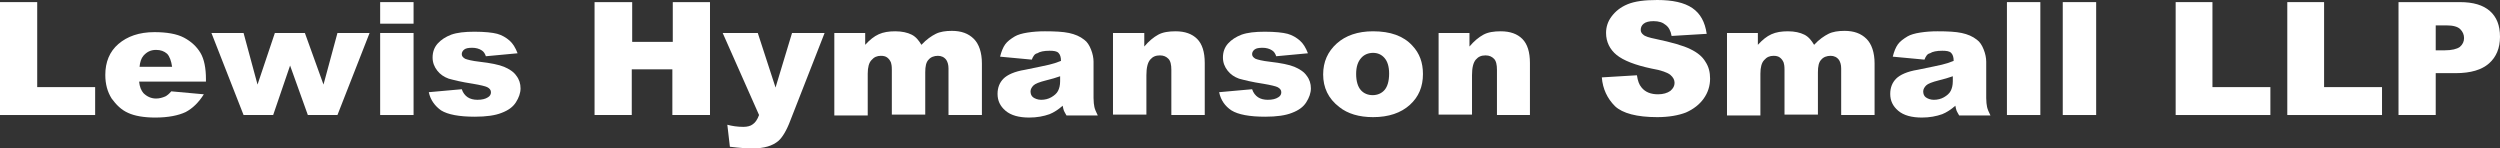 <?xml version="1.0" encoding="utf-8"?>
<!-- Generator: Adobe Illustrator 19.1.1, SVG Export Plug-In . SVG Version: 6.00 Build 0)  -->
<svg version="1.1" xmlns="http://www.w3.org/2000/svg" xmlns:xlink="http://www.w3.org/1999/xlink" x="0px" y="0px"
	 viewBox="0 0 591.2 35" style="enable-background:new 0 0 591.2 35;" xml:space="preserve">
<rect x="0" y="0" width="591.2" height="35" fill="#333333" stroke="none"/>
<style type="text/css">
	.st0{display:none;}
	.st1{display:inline;fill:none;stroke:#AC57A1;stroke-width:0.1;stroke-miterlimit:10;stroke-dasharray:1,0.3;}
	.st2{fill:none;stroke:#9C9B9B;stroke-miterlimit:10;}
	.st3{fill:#803193;}
	.st4{fill:#7AB800;}
	.st5{fill:#009AA6;}
	.st6{fill:none;stroke:#66C2CA;stroke-miterlimit:10;}
	.st7{fill:#66C2CA;}
	.st8{fill:none;stroke:#FFFFFF;stroke-width:2;stroke-miterlimit:10;}
	.st9{fill:#FFFFFF;}
	.st10{fill:none;stroke:#AFD466;stroke-miterlimit:10;}
	.st11{fill:#AFD466;}
	.st12{fill:none;stroke:#B383BE;stroke-miterlimit:10;}
	.st13{fill:#B383BE;}
	.st14{fill:#616365;}
	.st15{fill:none;stroke:#FFFFFF;stroke-width:4;}
	.st16{fill:none;stroke:#803094;stroke-width:2;stroke-miterlimit:10;}
	.st17{fill:#803094;}
	.st18{fill:none;stroke:#803094;stroke-miterlimit:10;}
	.st19{fill:#66666A;}
	.st20{fill:#BC2036;}
	.st21{fill:#549800;}
</style>
<g id="Layer_2" class="st0">
</g>
<g id="Layer_1">
	<g>
		<path class="st9" d="M0,0.5h8.8v20.1h13.7v6.6H0V0.5z"/>
		<path class="st9" d="M48.7,19.3H32.9c0.1,1.2,0.5,2.1,1,2.7c0.8,0.8,1.8,1.3,3,1.3c0.8,0,1.5-0.2,2.2-0.5c0.4-0.2,0.9-0.6,1.4-1.2
			l7.7,0.7c-1.2,1.9-2.6,3.3-4.3,4.2c-1.7,0.8-4.1,1.3-7.2,1.3c-2.7,0-4.9-0.4-6.4-1.1c-1.6-0.7-2.8-1.9-3.9-3.4
			c-1-1.6-1.5-3.4-1.5-5.6c0-3,1-5.5,3.1-7.3s4.9-2.8,8.5-2.8c2.9,0,5.3,0.4,7,1.3s3,2.1,3.9,3.6s1.3,3.7,1.3,6.2V19.3z M40.7,15.8
			c-0.2-1.4-0.6-2.5-1.2-3.1c-0.7-0.6-1.5-0.9-2.6-0.9c-1.3,0-2.2,0.5-3,1.4c-0.5,0.6-0.8,1.5-0.9,2.6H40.7z"/>
		<path class="st9" d="M50,7.8h7.6L60.9,20L65,7.8h7.1L76.5,20l3.3-12.2h7.6l-7.6,19.4h-7l-4.2-11.7l-4,11.7h-7L50,7.8z"/>
		<path class="st9" d="M89.9,0.5h7.9v5.1h-7.9V0.5z M89.9,7.8h7.9v19.4h-7.9V7.8z"/>
		<path class="st9" d="M101.4,21.8l7.8-0.7c0.3,0.9,0.8,1.5,1.4,1.9c0.6,0.4,1.4,0.6,2.3,0.6c1.1,0,1.9-0.2,2.5-0.6
			c0.5-0.3,0.7-0.7,0.7-1.2c0-0.5-0.3-0.9-0.9-1.2c-0.4-0.2-1.6-0.5-3.4-0.8c-2.7-0.4-4.6-0.9-5.7-1.2c-1.1-0.4-2-1-2.7-1.9
			s-1.1-1.9-1.1-3.1c0-1.3,0.4-2.4,1.2-3.3c0.8-0.9,1.9-1.6,3.2-2.1c1.4-0.5,3.2-0.7,5.5-0.7c2.4,0,4.3,0.2,5.4,0.5s2.1,0.9,2.9,1.6
			s1.4,1.7,1.9,3l-7.5,0.7c-0.2-0.6-0.5-1.1-1-1.4c-0.6-0.4-1.4-0.6-2.2-0.6c-0.9,0-1.5,0.1-1.9,0.4c-0.4,0.3-0.6,0.7-0.6,1.1
			c0,0.5,0.3,0.8,0.8,1.1c0.5,0.2,1.6,0.5,3.4,0.7c2.6,0.3,4.6,0.7,5.8,1.2s2.3,1.2,2.9,2.1c0.7,0.9,1,1.9,1,3
			c0,1.1-0.4,2.2-1.1,3.3s-1.8,1.9-3.4,2.5c-1.5,0.6-3.6,0.9-6.3,0.9c-3.7,0-6.4-0.5-8-1.5C102.9,25.1,101.8,23.7,101.4,21.8z"/>
		<path class="st9" d="M140.7,0.5h8.8v9.4h9.6V0.5h8.8v26.7H159V16.4h-9.6v10.8h-8.8V0.5z"/>
		<path class="st9" d="M170.9,7.8h8.3l4.2,12.9l3.9-12.9h7.7l-8.1,20.7c-0.9,2.4-1.9,4-2.8,4.8c-1.4,1.2-3.4,1.8-6.2,1.8
			c-1.1,0-2.9-0.1-5.3-0.4l-0.6-5.2c1.1,0.3,2.4,0.5,3.8,0.5c0.9,0,1.7-0.2,2.2-0.6c0.6-0.4,1.1-1.1,1.5-2.2L170.9,7.8z"/>
		<path class="st9" d="M197.3,7.8h7.3v2.8c1.1-1.2,2.1-2,3.2-2.5c1.1-0.5,2.4-0.7,3.9-0.7c1.6,0,2.9,0.3,3.9,0.8
			c1,0.5,1.7,1.4,2.3,2.4c1.2-1.3,2.4-2.1,3.4-2.6c1-0.5,2.3-0.7,3.8-0.7c2.2,0,3.9,0.6,5.2,1.9c1.2,1.2,1.9,3.2,1.9,5.8v12.2h-7.9
			v-11c0-0.9-0.2-1.5-0.5-2c-0.5-0.7-1.2-1-2-1c-0.9,0-1.7,0.3-2.2,0.9c-0.6,0.6-0.8,1.6-0.8,3v10h-7.9V16.5c0-0.9-0.1-1.4-0.2-1.7
			c-0.2-0.5-0.5-0.9-0.9-1.2c-0.4-0.3-0.9-0.4-1.5-0.4c-0.9,0-1.6,0.3-2.2,1c-0.6,0.6-0.9,1.7-0.9,3.2v9.9h-7.9V7.8z"/>
		<path class="st9" d="M244,14.1l-7.5-0.7c0.3-1.2,0.7-2.2,1.2-2.9c0.5-0.7,1.3-1.3,2.3-1.9c0.7-0.4,1.7-0.7,3-0.9
			c1.3-0.2,2.6-0.3,4.1-0.3c2.4,0,4.3,0.1,5.7,0.4s2.6,0.8,3.6,1.6c0.7,0.5,1.2,1.3,1.6,2.3s0.6,2,0.6,2.9v8.6
			c0,0.9,0.1,1.6,0.2,2.1c0.1,0.5,0.4,1.2,0.8,2h-7.4c-0.3-0.5-0.5-0.9-0.6-1.1s-0.2-0.7-0.3-1.2c-1,0.9-2.1,1.6-3.1,2
			c-1.4,0.5-3,0.8-4.8,0.8c-2.4,0-4.3-0.5-5.6-1.6c-1.3-1.1-1.9-2.4-1.9-4c0-1.5,0.5-2.7,1.4-3.6c0.9-0.9,2.6-1.7,5.1-2.1
			c2.9-0.6,4.9-1,5.7-1.2c0.9-0.2,1.8-0.5,2.8-0.9c0-0.9-0.2-1.5-0.6-1.9c-0.4-0.4-1.1-0.5-2.1-0.5c-1.3,0-2.3,0.2-2.9,0.6
			C244.7,12.7,244.3,13.3,244,14.1z M250.8,18c-1.1,0.4-2.2,0.7-3.4,1c-1.6,0.4-2.6,0.8-3,1.2c-0.4,0.4-0.7,0.9-0.7,1.4
			c0,0.6,0.2,1.1,0.6,1.4s1.1,0.6,1.9,0.6c0.9,0,1.7-0.2,2.4-0.6s1.3-0.9,1.6-1.5s0.5-1.3,0.5-2.3V18z"/>
		<path class="st9" d="M263.3,7.8h7.3V11c1.1-1.3,2.2-2.2,3.3-2.8c1.1-0.6,2.5-0.8,4.1-0.8c2.2,0,3.9,0.6,5.1,1.8
			c1.2,1.2,1.8,3.1,1.8,5.7v12.3H277V16.5c0-1.2-0.2-2.1-0.7-2.6c-0.5-0.5-1.1-0.8-2-0.8c-1,0-1.7,0.3-2.3,1s-0.9,1.9-0.9,3.7v9.3
			h-7.9V7.8z"/>
		<path class="st9" d="M288.3,21.8l7.8-0.7c0.3,0.9,0.8,1.5,1.4,1.9c0.6,0.4,1.4,0.6,2.3,0.6c1.1,0,1.9-0.2,2.5-0.6
			c0.5-0.3,0.7-0.7,0.7-1.2c0-0.5-0.3-0.9-0.9-1.2c-0.4-0.2-1.6-0.5-3.4-0.8c-2.7-0.4-4.6-0.9-5.7-1.2c-1.1-0.4-2-1-2.7-1.9
			s-1.1-1.9-1.1-3.1c0-1.3,0.4-2.4,1.2-3.3c0.8-0.9,1.9-1.6,3.2-2.1c1.4-0.5,3.2-0.7,5.5-0.7c2.4,0,4.3,0.2,5.4,0.5s2.1,0.9,2.9,1.6
			s1.4,1.7,1.9,3l-7.5,0.7c-0.2-0.6-0.5-1.1-1-1.4c-0.6-0.4-1.4-0.6-2.2-0.6c-0.9,0-1.5,0.1-1.9,0.4c-0.4,0.3-0.6,0.7-0.6,1.1
			c0,0.5,0.3,0.8,0.8,1.1c0.5,0.2,1.6,0.5,3.4,0.7c2.6,0.3,4.6,0.7,5.8,1.2s2.3,1.2,2.9,2.1c0.7,0.9,1,1.9,1,3
			c0,1.1-0.4,2.2-1.1,3.3s-1.8,1.9-3.4,2.5c-1.5,0.6-3.6,0.9-6.3,0.9c-3.7,0-6.4-0.5-8-1.5C289.7,25.1,288.7,23.7,288.3,21.8z"/>
		<path class="st9" d="M312.9,17.6c0-3,1.1-5.4,3.2-7.3c2.1-1.9,5-2.9,8.6-2.9c4.1,0,7.2,1.1,9.3,3.4c1.7,1.8,2.5,4,2.5,6.7
			c0,3-1,5.4-3.1,7.3c-2.1,1.9-5,2.9-8.7,2.9c-3.3,0-6-0.8-8-2.4C314.1,23.3,312.9,20.7,312.9,17.6z M320.7,17.5
			c0,1.7,0.4,3,1.1,3.8c0.7,0.8,1.7,1.2,2.8,1.2c1.1,0,2.1-0.4,2.8-1.2s1.1-2.1,1.1-3.9c0-1.7-0.4-2.9-1.1-3.7
			c-0.7-0.8-1.6-1.2-2.7-1.2c-1.1,0-2.1,0.4-2.8,1.2C321.1,14.6,320.7,15.8,320.7,17.5z"/>
		<path class="st9" d="M340.2,7.8h7.3V11c1.1-1.3,2.2-2.2,3.3-2.8c1.1-0.6,2.5-0.8,4.1-0.8c2.2,0,3.9,0.6,5.1,1.8
			c1.2,1.2,1.8,3.1,1.8,5.7v12.3H354V16.5c0-1.2-0.2-2.1-0.7-2.6c-0.5-0.5-1.1-0.8-2-0.8c-1,0-1.7,0.3-2.3,1s-0.9,1.9-0.9,3.7v9.3
			h-7.9V7.8z"/>
		<path class="st9" d="M378.8,18.3l8.3-0.5c0.2,1.3,0.5,2.2,1.1,2.9c0.9,1.1,2.2,1.6,3.9,1.6c1.2,0,2.2-0.3,2.9-0.8
			c0.7-0.6,1-1.2,1-1.9c0-0.7-0.3-1.3-1-1.9c-0.6-0.5-2.1-1.1-4.5-1.5c-3.8-0.8-6.6-1.9-8.2-3.2c-1.6-1.3-2.5-3.1-2.5-5.2
			c0-1.4,0.4-2.7,1.3-3.9s2.1-2.2,3.8-2.9c1.7-0.7,4-1,7-1c3.6,0,6.4,0.6,8.3,1.9c1.9,1.3,3,3.3,3.4,6.1l-8.3,0.5
			c-0.2-1.2-0.7-2.1-1.4-2.6C393.2,5.3,392.3,5,391,5c-1,0-1.8,0.2-2.3,0.6C388.2,6,388,6.5,388,7.1c0,0.4,0.2,0.8,0.6,1.1
			c0.4,0.4,1.4,0.7,2.9,1c3.8,0.8,6.6,1.6,8.2,2.4c1.7,0.8,2.9,1.8,3.6,3c0.8,1.2,1.1,2.5,1.1,4c0,1.7-0.5,3.3-1.5,4.7
			c-1,1.4-2.4,2.5-4.2,3.3c-1.8,0.7-4.1,1.1-6.8,1.1c-4.8,0-8.2-0.9-10-2.6C380.1,23.3,379,21,378.8,18.3z"/>
		<path class="st9" d="M408.4,7.8h7.3v2.8c1.1-1.2,2.1-2,3.2-2.5c1.1-0.5,2.4-0.7,3.9-0.7c1.6,0,2.9,0.3,3.9,0.8
			c1,0.5,1.7,1.4,2.3,2.4c1.2-1.3,2.4-2.1,3.4-2.6c1-0.5,2.3-0.7,3.8-0.7c2.2,0,3.9,0.6,5.2,1.9c1.2,1.2,1.9,3.2,1.9,5.8v12.2h-7.9
			v-11c0-0.9-0.2-1.5-0.5-2c-0.5-0.7-1.2-1-2-1c-0.9,0-1.7,0.3-2.2,0.9c-0.6,0.6-0.8,1.6-0.8,3v10h-7.9V16.5c0-0.9-0.1-1.4-0.2-1.7
			c-0.2-0.5-0.5-0.9-0.9-1.2c-0.4-0.3-0.9-0.4-1.5-0.4c-0.9,0-1.6,0.3-2.2,1c-0.6,0.6-0.9,1.7-0.9,3.2v9.9h-7.9V7.8z"/>
		<path class="st9" d="M455.1,14.1l-7.5-0.7c0.3-1.2,0.7-2.2,1.2-2.9c0.5-0.7,1.3-1.3,2.3-1.9c0.7-0.4,1.7-0.7,3-0.9
			c1.3-0.2,2.6-0.3,4.1-0.3c2.4,0,4.3,0.1,5.7,0.4s2.6,0.8,3.6,1.6c0.7,0.5,1.2,1.3,1.6,2.3s0.6,2,0.6,2.9v8.6
			c0,0.9,0.1,1.6,0.2,2.1c0.1,0.5,0.4,1.2,0.8,2h-7.4c-0.3-0.5-0.5-0.9-0.6-1.1s-0.2-0.7-0.3-1.2c-1,0.9-2.1,1.6-3.1,2
			c-1.4,0.5-3,0.8-4.8,0.8c-2.4,0-4.3-0.5-5.6-1.6c-1.3-1.1-1.9-2.4-1.9-4c0-1.5,0.5-2.7,1.4-3.6c0.9-0.9,2.6-1.7,5.1-2.1
			c2.9-0.6,4.9-1,5.7-1.2c0.9-0.2,1.8-0.5,2.8-0.9c0-0.9-0.2-1.5-0.6-1.9c-0.4-0.4-1.1-0.5-2.1-0.5c-1.3,0-2.3,0.2-2.9,0.6
			C455.8,12.7,455.4,13.3,455.1,14.1z M461.9,18c-1.1,0.4-2.2,0.7-3.4,1c-1.6,0.4-2.6,0.8-3,1.2c-0.4,0.4-0.7,0.9-0.7,1.4
			c0,0.6,0.2,1.1,0.6,1.4s1.1,0.6,1.9,0.6c0.9,0,1.7-0.2,2.4-0.6s1.3-0.9,1.6-1.5s0.5-1.3,0.5-2.3V18z"/>
		<path class="st9" d="M474.6,0.5h7.9v26.7h-7.9V0.5z"/>
		<path class="st9" d="M487.8,0.5h7.9v26.7h-7.9V0.5z"/>
		<path class="st9" d="M514.4,0.5h8.8v20.1h13.7v6.6h-22.4V0.5z"/>
		<path class="st9" d="M540.8,0.5h8.8v20.1h13.7v6.6h-22.4V0.5z"/>
		<path class="st9" d="M567.2,0.5h14.5c3.2,0,5.5,0.7,7.1,2.1c1.6,1.4,2.4,3.4,2.4,6.1c0,2.7-0.9,4.8-2.6,6.3
			c-1.7,1.5-4.3,2.3-7.9,2.3H576v9.9h-8.8V0.5z M576,11.9h2.1c1.7,0,2.9-0.3,3.6-0.8c0.7-0.6,1-1.3,1-2.1c0-0.8-0.3-1.5-0.9-2.1
			c-0.6-0.6-1.7-0.9-3.3-0.9H576V11.9z"/>
	</g>
</g>
</svg>

